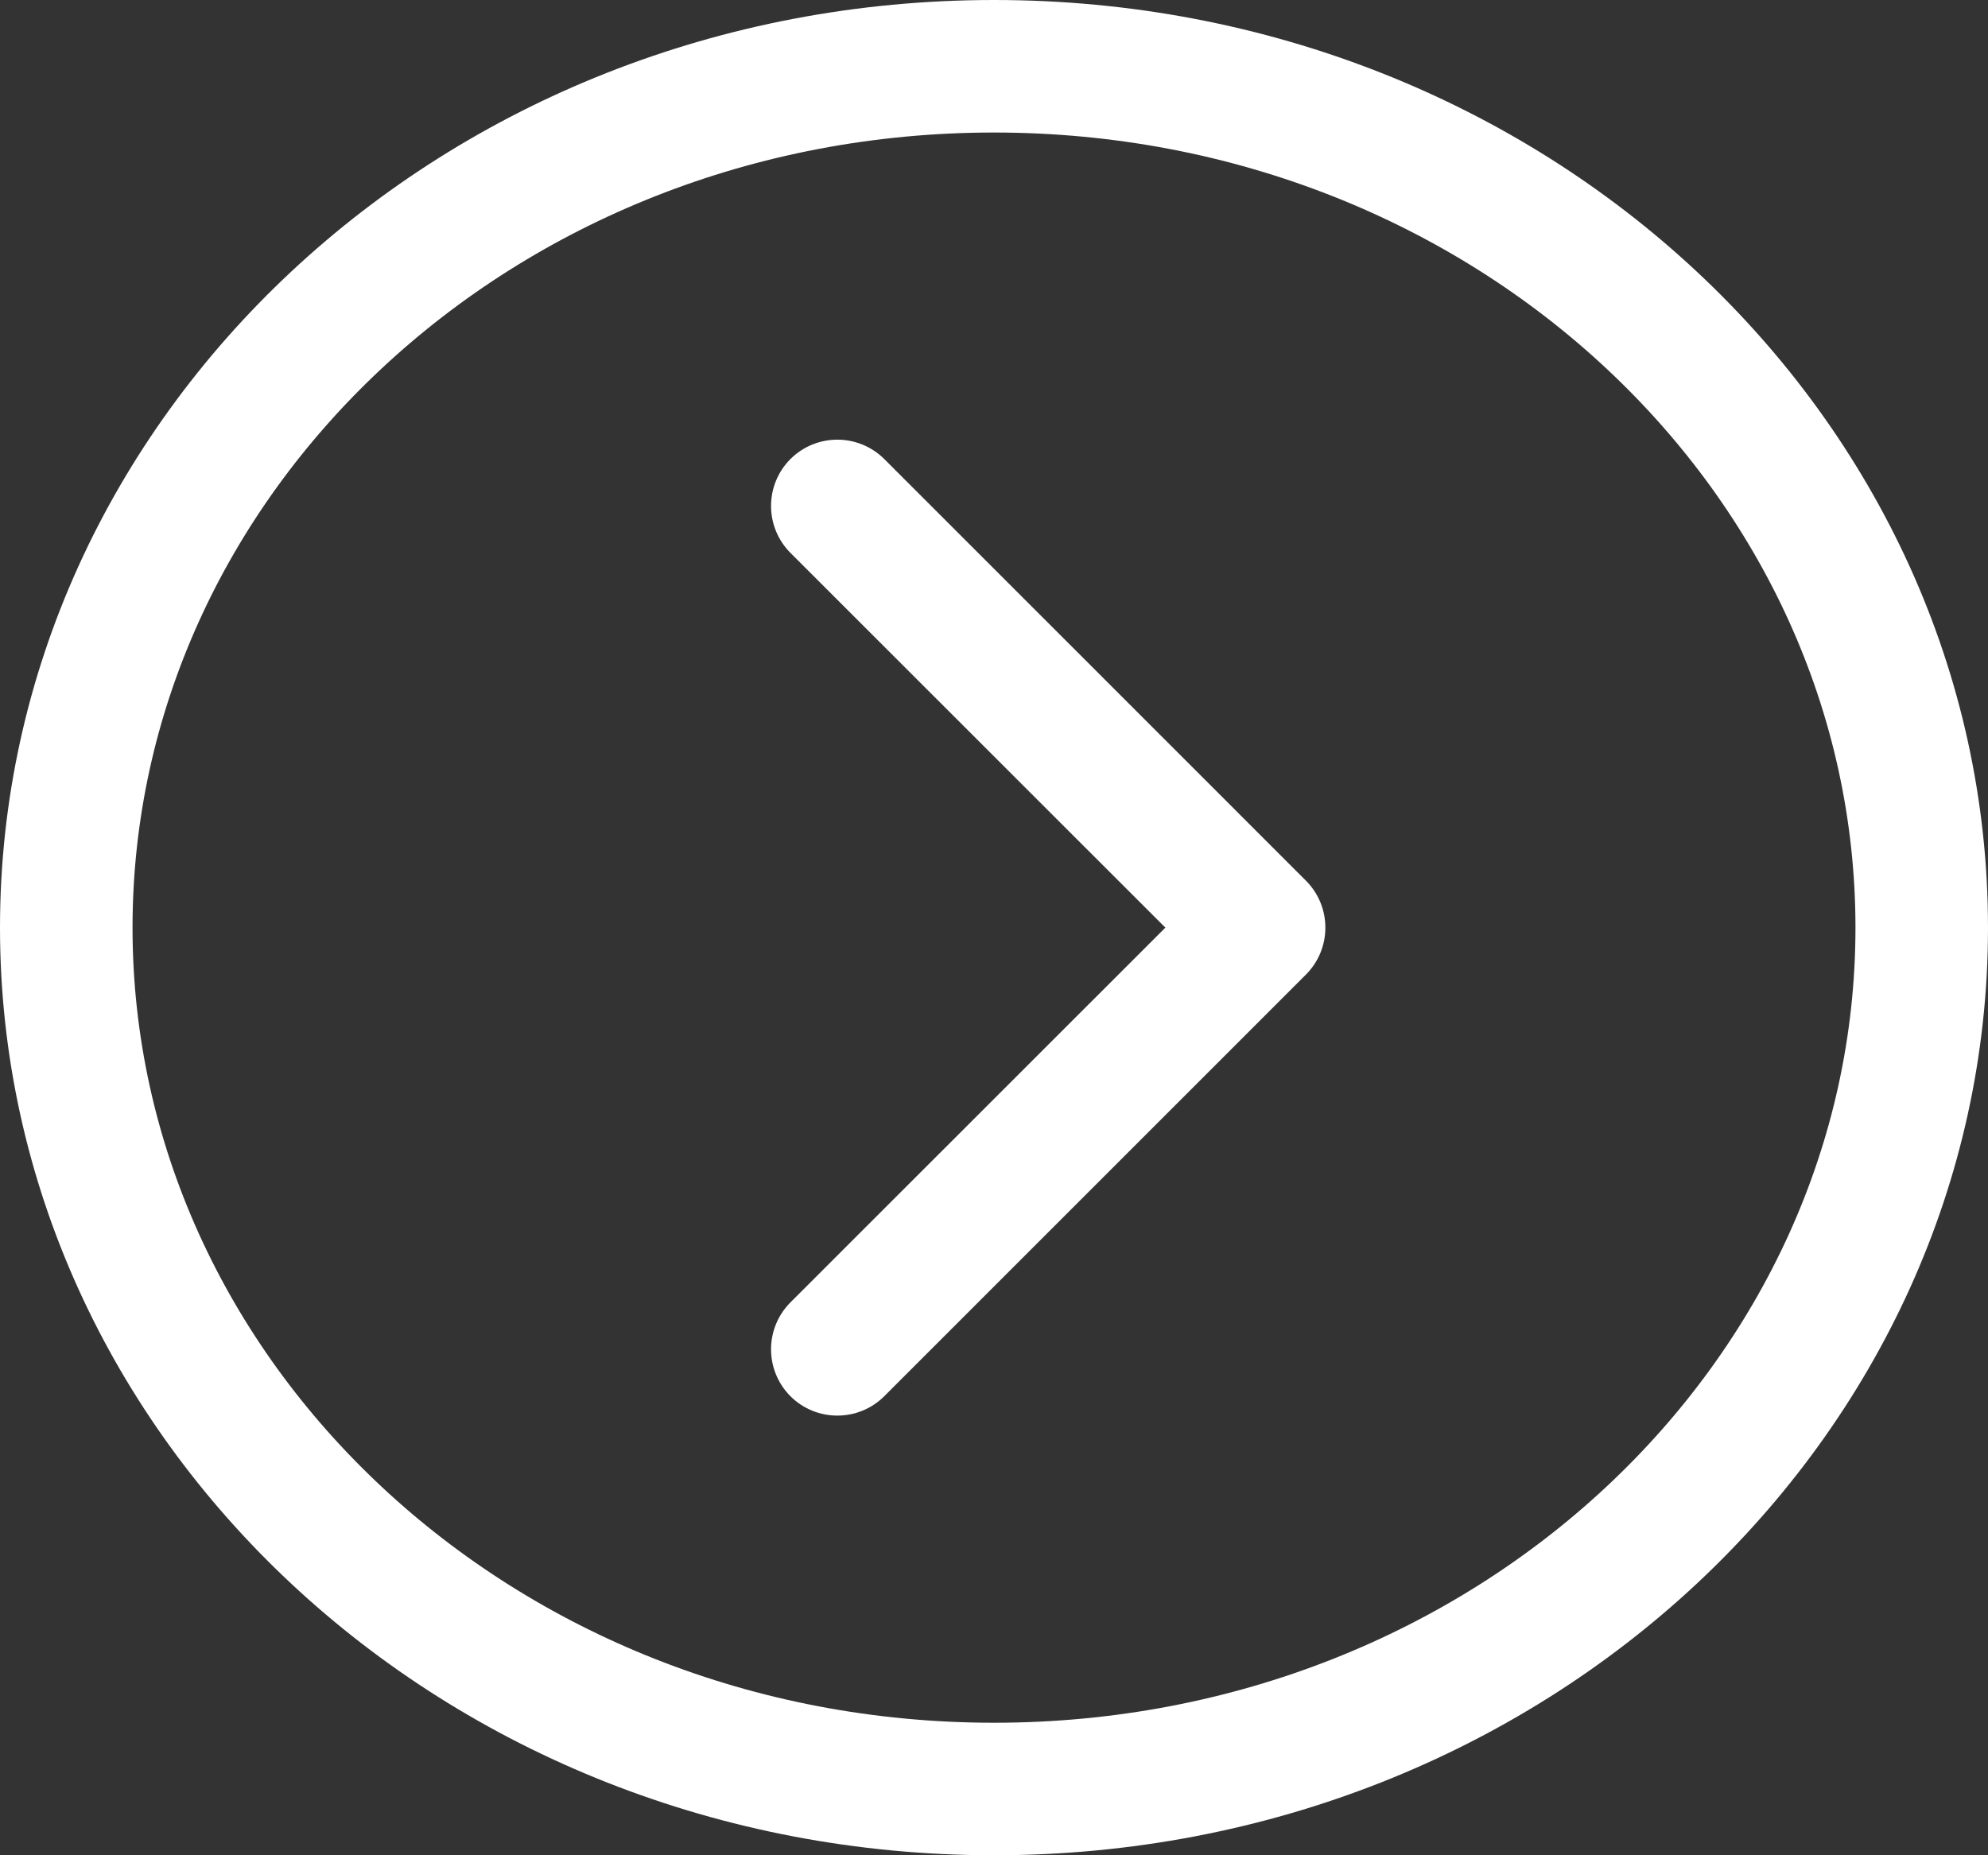 <svg width="15" height="14" viewBox="0 0 15 14" fill="none" xmlns="http://www.w3.org/2000/svg">
<rect x="0" y="0" width="15" height="14" fill="#333333" stroke="none"/>
<path d="M14.5 7C14.5 10.558 11.399 13.5 7.5 13.5C3.601 13.5 0.5 10.558 0.5 7C0.5 3.442 3.601 0.5 7.5 0.5C11.399 0.5 14.5 3.442 14.5 7Z" stroke="white"/>
<path d="M9.854 7.354C10.049 7.158 10.049 6.842 9.854 6.646L6.672 3.464C6.476 3.269 6.16 3.269 5.964 3.464C5.769 3.66 5.769 3.976 5.964 4.172L8.793 7L5.964 9.828C5.769 10.024 5.769 10.34 5.964 10.536C6.16 10.731 6.476 10.731 6.672 10.536L9.854 7.354ZM9 7.5H9.5V6.5H9V7.5Z" fill="white"/>
</svg>
